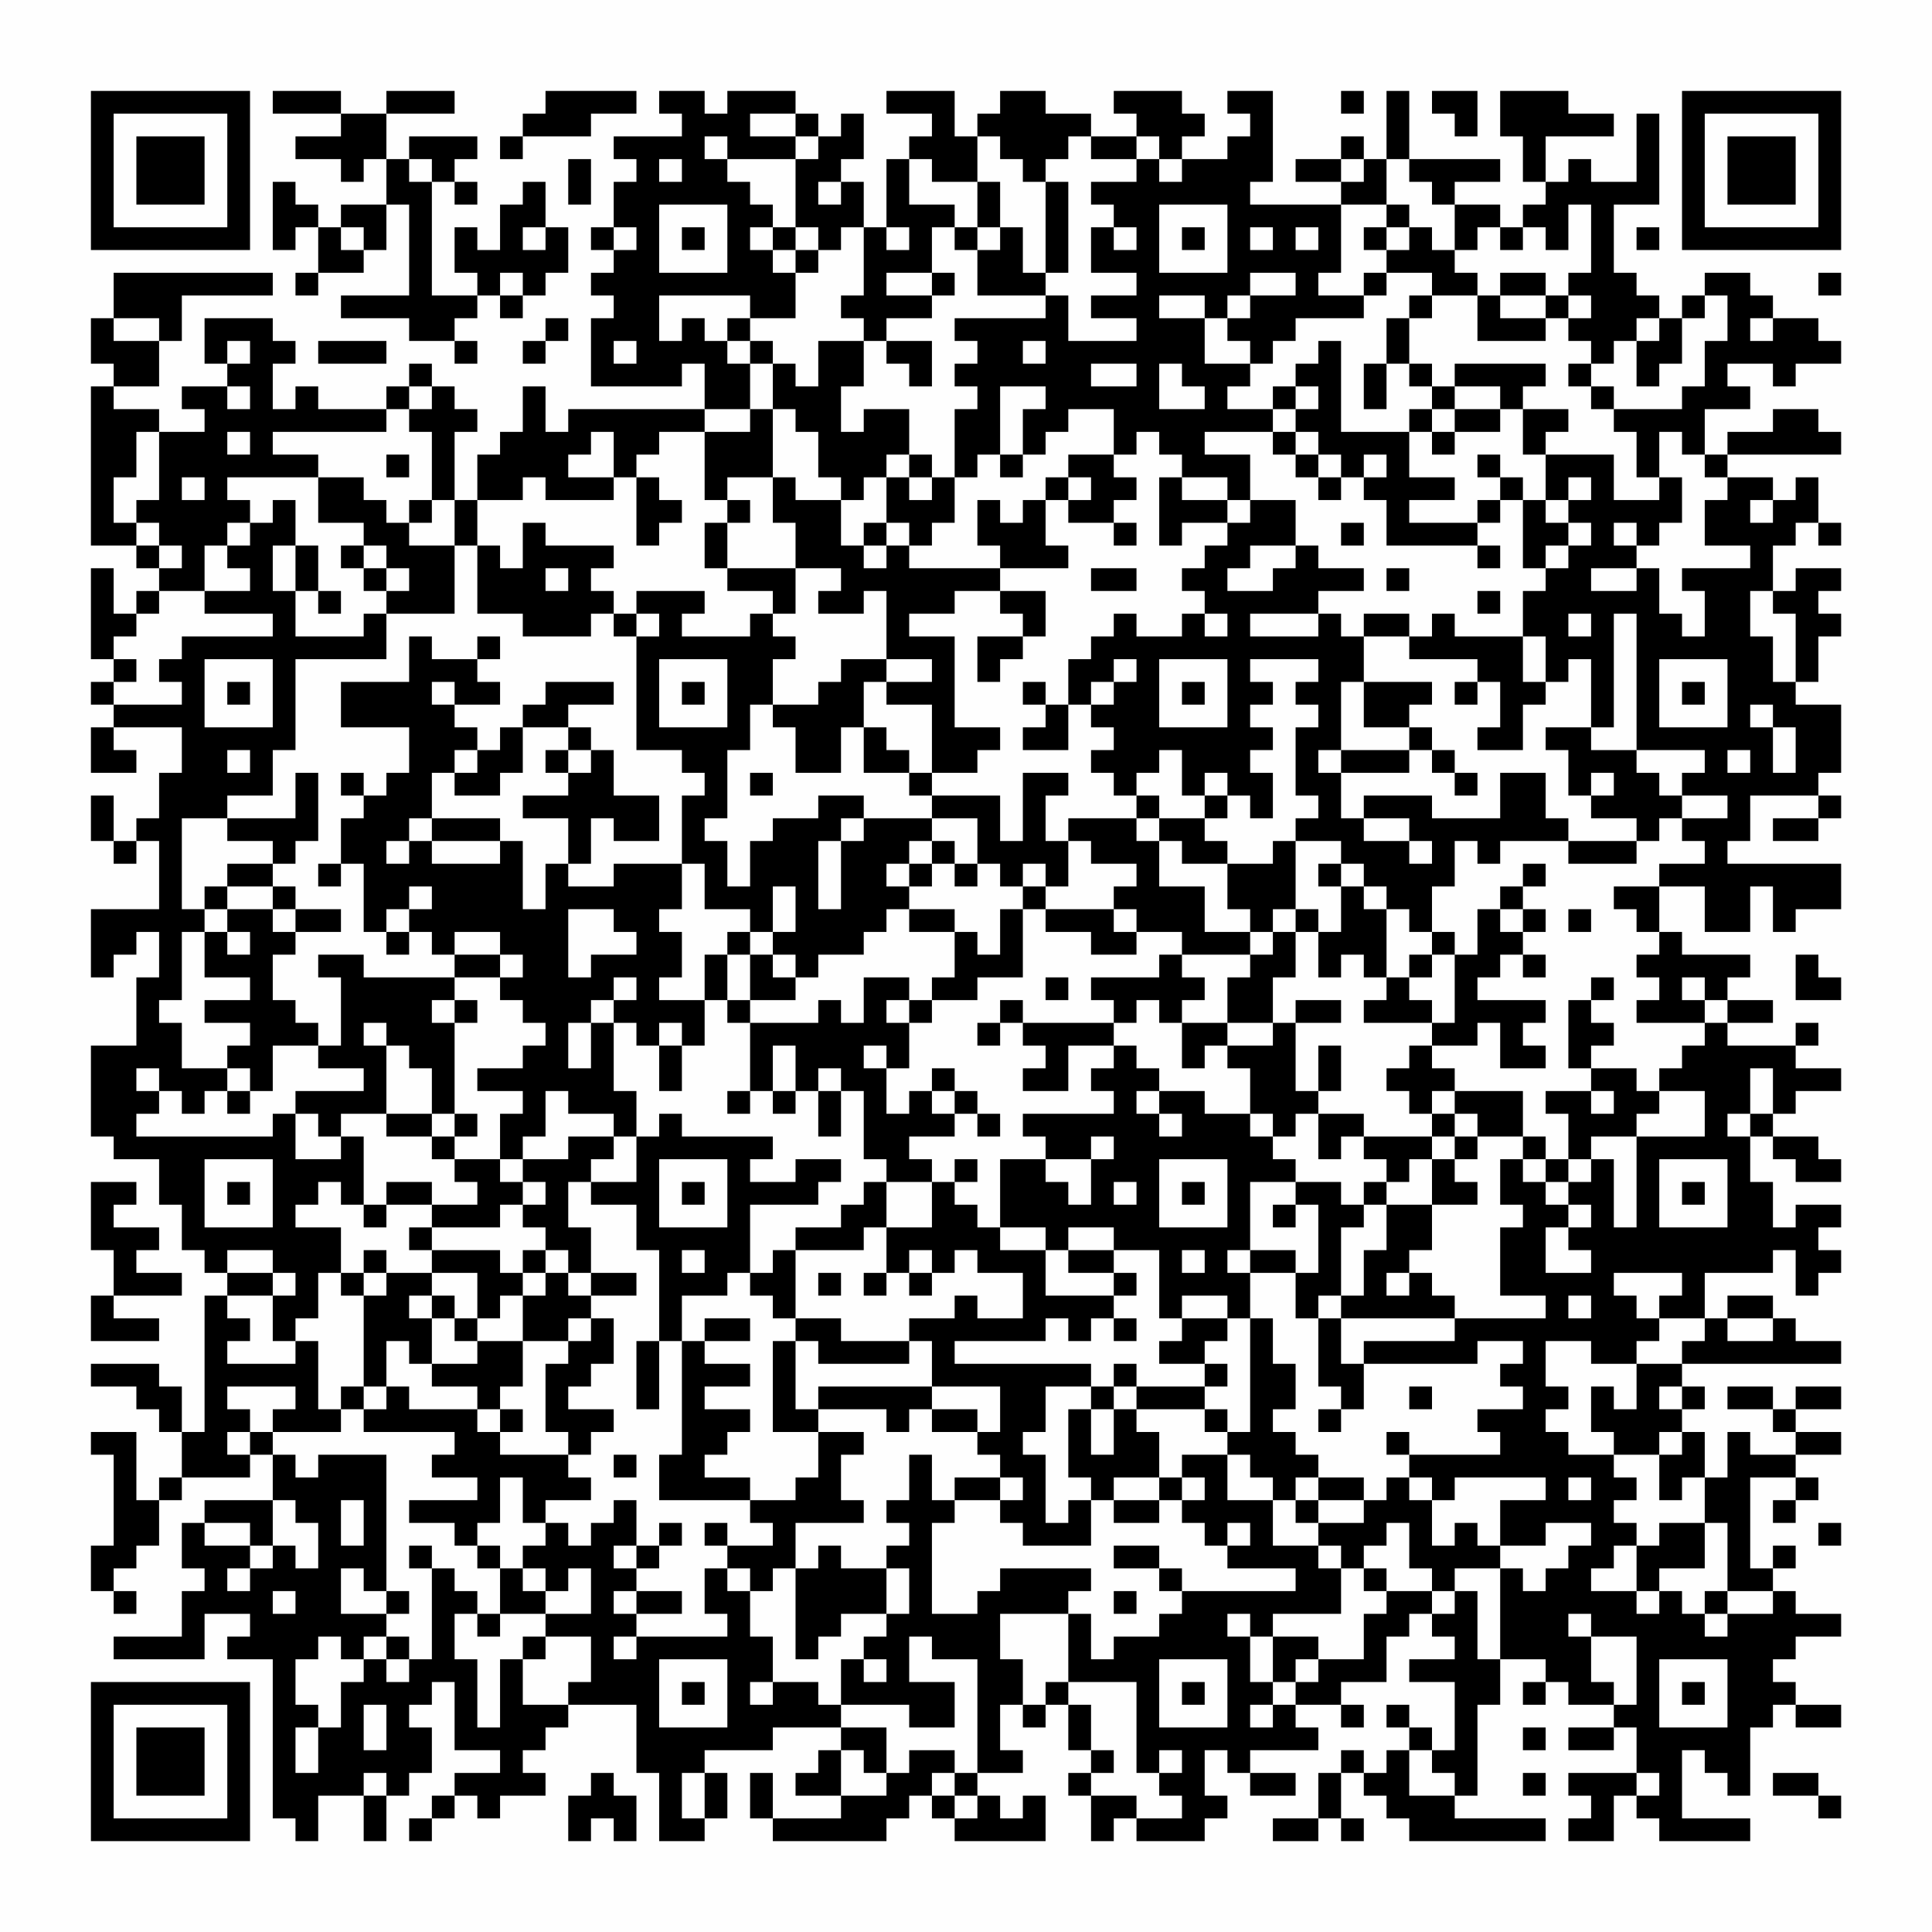 <?xml version="1.0" encoding="UTF-8"?>
<svg xmlns="http://www.w3.org/2000/svg" version="1.1" width="400" height="400" viewBox="0 0 400 400"><rect x="0" y="0" width="400" height="400" fill="#fefefe"/><g transform="scale(4.706)"><g transform="translate(4,4)"><path fill-rule="evenodd" d="M8 0L8 1L11 1L11 2L9 2L9 3L11 3L11 4L12 4L12 3L13 3L13 5L11 5L11 6L10 6L10 5L9 5L9 4L8 4L8 7L9 7L9 6L10 6L10 8L9 8L9 9L10 9L10 8L12 8L12 7L13 7L13 5L14 5L14 9L11 9L11 10L14 10L14 11L16 11L16 12L17 12L17 11L16 11L16 10L17 10L17 9L18 9L18 10L19 10L19 9L20 9L20 8L21 8L21 6L20 6L20 4L19 4L19 5L18 5L18 7L17 7L17 6L16 6L16 8L17 8L17 9L15 9L15 4L16 4L16 5L17 5L17 4L16 4L16 3L17 3L17 2L14 2L14 3L13 3L13 1L16 1L16 0L13 0L13 1L11 1L11 0ZM20 0L20 1L19 1L19 2L18 2L18 3L19 3L19 2L22 2L22 1L24 1L24 0ZM25 0L25 1L26 1L26 2L23 2L23 3L24 3L24 4L23 4L23 6L22 6L22 7L23 7L23 8L22 8L22 9L23 9L23 10L22 10L22 13L26 13L26 12L27 12L27 14L21 14L21 15L20 15L20 13L19 13L19 15L18 15L18 16L17 16L17 18L16 18L16 15L17 15L17 14L16 14L16 13L15 13L15 12L14 12L14 13L13 13L13 14L10 14L10 13L9 13L9 14L8 14L8 12L9 12L9 11L8 11L8 10L5 10L5 12L6 12L6 13L4 13L4 14L5 14L5 15L3 15L3 14L1 14L1 13L3 13L3 11L4 11L4 9L8 9L8 8L1 8L1 10L0 10L0 12L1 12L1 13L0 13L0 20L2 20L2 21L3 21L3 22L2 22L2 23L1 23L1 21L0 21L0 25L1 25L1 26L0 26L0 27L1 27L1 28L0 28L0 30L2 30L2 29L1 29L1 28L4 28L4 30L3 30L3 32L2 32L2 33L1 33L1 31L0 31L0 33L1 33L1 34L2 34L2 33L3 33L3 36L0 36L0 39L1 39L1 38L2 38L2 37L3 37L3 39L2 39L2 42L0 42L0 46L1 46L1 47L3 47L3 49L4 49L4 51L5 51L5 52L6 52L6 53L5 53L5 59L4 59L4 57L3 57L3 56L0 56L0 57L2 57L2 58L3 58L3 59L4 59L4 61L3 61L3 62L2 62L2 59L0 59L0 60L1 60L1 64L0 64L0 66L1 66L1 67L2 67L2 66L1 66L1 65L2 65L2 64L3 64L3 62L4 62L4 61L7 61L7 60L8 60L8 62L5 62L5 63L4 63L4 65L5 65L5 66L4 66L4 68L1 68L1 69L5 69L5 67L7 67L7 68L6 68L6 69L8 69L8 76L9 76L9 77L10 77L10 75L12 75L12 77L13 77L13 75L14 75L14 74L15 74L15 72L14 72L14 71L15 71L15 70L16 70L16 73L18 73L18 74L16 74L16 75L15 75L15 76L14 76L14 77L15 77L15 76L16 76L16 75L17 75L17 76L18 76L18 75L20 75L20 74L19 74L19 73L20 73L20 72L21 72L21 71L24 71L24 74L25 74L25 77L27 77L27 76L28 76L28 74L27 74L27 73L30 73L30 72L33 72L33 73L32 73L32 74L31 74L31 75L33 75L33 76L30 76L30 74L29 74L29 76L30 76L30 77L35 77L35 76L36 76L36 75L37 75L37 76L38 76L38 77L42 77L42 75L41 75L41 76L40 76L40 75L39 75L39 74L41 74L41 73L40 73L40 71L41 71L41 72L42 72L42 71L43 71L43 73L44 73L44 74L43 74L43 75L44 75L44 77L45 77L45 76L46 76L46 77L49 77L49 76L50 76L50 75L49 75L49 73L50 73L50 74L51 74L51 75L53 75L53 74L51 74L51 73L54 73L54 72L53 72L53 71L55 71L55 72L56 72L56 71L55 71L55 70L57 70L57 68L58 68L58 67L59 67L59 68L60 68L60 69L58 69L58 70L60 70L60 73L59 73L59 72L58 72L58 71L57 71L57 72L58 72L58 73L57 73L57 74L56 74L56 73L55 73L55 74L54 74L54 76L52 76L52 77L54 77L54 76L55 76L55 77L56 77L56 76L55 76L55 74L56 74L56 75L57 75L57 76L58 76L58 77L64 77L64 76L60 76L60 75L61 75L61 71L62 71L62 69L64 69L64 70L63 70L63 71L64 71L64 70L65 70L65 71L67 71L67 72L65 72L65 73L67 73L67 72L68 72L68 74L65 74L65 75L66 75L66 76L65 76L65 77L67 77L67 75L68 75L68 76L69 76L69 77L73 77L73 76L70 76L70 73L71 73L71 74L72 74L72 75L73 75L73 72L74 72L74 71L75 71L75 72L77 72L77 71L75 71L75 70L74 70L74 69L75 69L75 68L77 68L77 67L75 67L75 66L74 66L74 65L75 65L75 64L74 64L74 65L73 65L73 61L75 61L75 62L74 62L74 63L75 63L75 62L76 62L76 61L75 61L75 60L77 60L77 59L75 59L75 58L77 58L77 57L75 57L75 58L74 58L74 57L72 57L72 58L74 58L74 59L75 59L75 60L73 60L73 59L72 59L72 61L71 61L71 59L70 59L70 58L71 58L71 57L70 57L70 56L77 56L77 55L75 55L75 54L74 54L74 53L72 53L72 54L71 54L71 52L74 52L74 51L75 51L75 53L76 53L76 52L77 52L77 51L76 51L76 50L77 50L77 49L75 49L75 50L74 50L74 48L73 48L73 46L74 46L74 47L75 47L75 48L77 48L77 47L76 47L76 46L74 46L74 45L75 45L75 44L77 44L77 43L75 43L75 42L76 42L76 41L75 41L75 42L72 42L72 41L74 41L74 40L72 40L72 39L73 39L73 38L70 38L70 37L69 37L69 35L71 35L71 37L73 37L73 35L74 35L74 37L75 37L75 36L77 36L77 34L72 34L72 33L73 33L73 31L76 31L76 32L74 32L74 33L76 33L76 32L77 32L77 31L76 31L76 30L77 30L77 27L75 27L75 26L76 26L76 24L77 24L77 23L76 23L76 22L77 22L77 21L75 21L75 22L74 22L74 20L75 20L75 19L76 19L76 20L77 20L77 19L76 19L76 17L75 17L75 18L74 18L74 17L72 17L72 16L77 16L77 15L76 15L76 14L74 14L74 15L72 15L72 16L71 16L71 14L73 14L73 13L72 13L72 12L74 12L74 13L75 13L75 12L77 12L77 11L76 11L76 10L74 10L74 9L73 9L73 8L71 8L71 9L70 9L70 10L69 10L69 9L68 9L68 8L67 8L67 5L69 5L69 1L68 1L68 4L66 4L66 3L65 3L65 4L64 4L64 2L67 2L67 1L65 1L65 0L62 0L62 2L63 2L63 4L64 4L64 5L63 5L63 6L62 6L62 5L60 5L60 4L62 4L62 3L58 3L58 0L57 0L57 3L56 3L56 2L55 2L55 3L53 3L53 4L55 4L55 5L51 5L51 4L52 4L52 0L50 0L50 1L51 1L51 2L50 2L50 3L48 3L48 2L49 2L49 1L48 1L48 0L45 0L45 1L46 1L46 2L44 2L44 1L42 1L42 0L40 0L40 1L39 1L39 2L38 2L38 0L35 0L35 1L37 1L37 2L36 2L36 3L35 3L35 6L34 6L34 4L33 4L33 3L34 3L34 1L33 1L33 2L32 2L32 1L31 1L31 0L28 0L28 1L27 1L27 0ZM55 0L55 1L56 1L56 0ZM59 0L59 1L60 1L60 2L61 2L61 0ZM29 1L29 2L31 2L31 3L28 3L28 2L27 2L27 3L28 3L28 4L29 4L29 5L30 5L30 6L29 6L29 7L30 7L30 8L31 8L31 10L29 10L29 9L25 9L25 11L26 11L26 10L27 10L27 11L28 11L28 12L29 12L29 14L27 14L27 15L25 15L25 16L24 16L24 17L23 17L23 15L22 15L22 16L21 16L21 17L23 17L23 18L20 18L20 17L19 17L19 18L17 18L17 20L16 20L16 18L15 18L15 15L14 15L14 14L15 14L15 13L14 13L14 14L13 14L13 15L8 15L8 16L10 16L10 17L6 17L6 18L7 18L7 19L6 19L6 20L5 20L5 22L3 22L3 23L2 23L2 24L1 24L1 25L2 25L2 26L1 26L1 27L4 27L4 26L3 26L3 25L4 25L4 24L8 24L8 23L5 23L5 22L7 22L7 21L6 21L6 20L7 20L7 19L8 19L8 18L9 18L9 20L8 20L8 22L9 22L9 24L12 24L12 23L13 23L13 25L9 25L9 29L8 29L8 31L6 31L6 32L4 32L4 36L5 36L5 37L4 37L4 40L3 40L3 41L4 41L4 43L6 43L6 44L5 44L5 45L4 45L4 44L3 44L3 43L2 43L2 44L3 44L3 45L2 45L2 46L8 46L8 45L9 45L9 47L11 47L11 46L12 46L12 49L11 49L11 48L10 48L10 49L9 49L9 50L11 50L11 52L10 52L10 54L9 54L9 55L8 55L8 53L9 53L9 52L8 52L8 51L6 51L6 52L8 52L8 53L6 53L6 54L7 54L7 55L6 55L6 56L9 56L9 55L10 55L10 58L11 58L11 59L8 59L8 58L9 58L9 57L6 57L6 58L7 58L7 59L6 59L6 60L7 60L7 59L8 59L8 60L9 60L9 61L10 61L10 60L13 60L13 66L12 66L12 65L11 65L11 67L13 67L13 68L12 68L12 69L11 69L11 68L10 68L10 69L9 69L9 71L10 71L10 72L9 72L9 74L10 74L10 72L11 72L11 70L12 70L12 69L13 69L13 70L14 70L14 69L15 69L15 65L16 65L16 66L17 66L17 67L16 67L16 69L17 69L17 72L18 72L18 69L19 69L19 71L21 71L21 70L22 70L22 68L20 68L20 67L22 67L22 65L21 65L21 66L20 66L20 65L19 65L19 64L20 64L20 63L21 63L21 64L22 64L22 63L23 63L23 62L24 62L24 64L23 64L23 65L24 65L24 66L23 66L23 67L24 67L24 68L23 68L23 69L24 69L24 68L28 68L28 67L27 67L27 65L28 65L28 66L29 66L29 68L30 68L30 70L29 70L29 71L30 71L30 70L32 70L32 71L33 71L33 72L35 72L35 74L34 74L34 73L33 73L33 75L35 75L35 74L36 74L36 73L38 73L38 74L37 74L37 75L38 75L38 76L39 76L39 75L38 75L38 74L39 74L39 69L37 69L37 68L36 68L36 70L38 70L38 72L36 72L36 71L33 71L33 69L34 69L34 70L35 70L35 69L34 69L34 68L35 68L35 67L36 67L36 65L35 65L35 64L36 64L36 63L35 63L35 62L36 62L36 60L37 60L37 62L38 62L38 63L37 63L37 67L39 67L39 66L40 66L40 65L44 65L44 66L43 66L43 67L40 67L40 69L41 69L41 71L42 71L42 70L43 70L43 71L44 71L44 73L45 73L45 74L44 74L44 75L46 75L46 76L48 76L48 75L47 75L47 74L48 74L48 73L47 73L47 74L46 74L46 70L43 70L43 67L44 67L44 69L45 69L45 68L47 68L47 67L48 67L48 66L53 66L53 65L50 65L50 64L51 64L51 63L50 63L50 64L49 64L49 63L48 63L48 62L49 62L49 61L48 61L48 60L50 60L50 62L52 62L52 64L54 64L54 65L55 65L55 67L52 67L52 68L51 68L51 67L50 67L50 68L51 68L51 70L52 70L52 71L51 71L51 72L52 72L52 71L53 71L53 70L54 70L54 69L56 69L56 67L57 67L57 66L59 66L59 67L60 67L60 66L61 66L61 69L62 69L62 65L63 65L63 66L64 66L64 65L65 65L65 64L66 64L66 63L64 63L64 64L62 64L62 62L64 62L64 61L60 61L60 62L59 62L59 61L58 61L58 60L62 60L62 59L61 59L61 58L63 58L63 57L62 57L62 56L63 56L63 55L61 55L61 56L56 56L56 55L60 55L60 54L64 54L64 53L62 53L62 50L63 50L63 49L62 49L62 47L63 47L63 48L64 48L64 49L65 49L65 50L64 50L64 52L66 52L66 51L65 51L65 50L66 50L66 49L65 49L65 48L66 48L66 47L67 47L67 50L68 50L68 46L71 46L71 44L69 44L69 43L70 43L70 42L71 42L71 41L72 41L72 40L71 40L71 39L70 39L70 40L71 40L71 41L68 41L68 40L69 40L69 39L68 39L68 38L69 38L69 37L68 37L68 36L67 36L67 35L69 35L69 34L71 34L71 33L70 33L70 32L72 32L72 31L70 31L70 30L71 30L71 29L68 29L68 23L67 23L67 28L66 28L66 25L65 25L65 26L64 26L64 24L63 24L63 22L64 22L64 21L65 21L65 20L66 20L66 19L65 19L65 18L66 18L66 17L65 17L65 18L64 18L64 16L67 16L67 18L69 18L69 17L70 17L70 19L69 19L69 20L68 20L68 19L67 19L67 20L68 20L68 21L66 21L66 22L68 22L68 21L69 21L69 23L70 23L70 24L71 24L71 22L70 22L70 21L73 21L73 20L71 20L71 18L72 18L72 17L71 17L71 16L70 16L70 15L69 15L69 17L68 17L68 15L67 15L67 14L70 14L70 13L71 13L71 11L72 11L72 9L71 9L71 10L70 10L70 12L69 12L69 13L68 13L68 11L69 11L69 10L68 10L68 11L67 11L67 12L66 12L66 11L65 11L65 10L66 10L66 9L65 9L65 8L66 8L66 5L65 5L65 7L64 7L64 6L63 6L63 7L62 7L62 6L61 6L61 7L60 7L60 5L59 5L59 4L58 4L58 3L57 3L57 5L55 5L55 8L54 8L54 9L56 9L56 10L53 10L53 11L52 11L52 12L51 12L51 11L50 11L50 10L51 10L51 9L53 9L53 8L51 8L51 9L50 9L50 10L49 10L49 9L47 9L47 10L49 10L49 12L51 12L51 13L50 13L50 14L52 14L52 15L49 15L49 16L51 16L51 18L50 18L50 17L48 17L48 16L47 16L47 15L46 15L46 16L45 16L45 14L43 14L43 15L42 15L42 16L41 16L41 14L42 14L42 13L40 13L40 16L39 16L39 17L38 17L38 14L39 14L39 13L38 13L38 12L39 12L39 11L38 11L38 10L42 10L42 9L43 9L43 11L46 11L46 10L44 10L44 9L46 9L46 8L44 8L44 6L45 6L45 7L46 7L46 6L45 6L45 5L44 5L44 4L46 4L46 3L47 3L47 4L48 4L48 3L47 3L47 2L46 2L46 3L44 3L44 2L43 2L43 3L42 3L42 4L41 4L41 3L40 3L40 2L39 2L39 4L37 4L37 3L36 3L36 5L38 5L38 6L37 6L37 8L35 8L35 9L37 9L37 10L35 10L35 11L34 11L34 10L33 10L33 9L34 9L34 6L33 6L33 7L32 7L32 6L31 6L31 3L32 3L32 2L31 2L31 1ZM14 3L14 4L15 4L15 3ZM21 3L21 5L22 5L22 3ZM25 3L25 4L26 4L26 3ZM55 3L55 4L56 4L56 3ZM32 4L32 5L33 5L33 4ZM39 4L39 6L38 6L38 7L39 7L39 9L42 9L42 8L43 8L43 4L42 4L42 8L41 8L41 6L40 6L40 4ZM25 5L25 8L28 8L28 5ZM47 5L47 8L50 8L50 5ZM57 5L57 6L56 6L56 7L57 7L57 8L56 8L56 9L57 9L57 8L59 8L59 9L58 9L58 10L57 10L57 12L56 12L56 14L57 14L57 12L58 12L58 13L59 13L59 14L58 14L58 15L55 15L55 11L54 11L54 12L53 12L53 13L52 13L52 14L53 14L53 15L52 15L52 16L53 16L53 17L54 17L54 18L55 18L55 17L56 17L56 18L57 18L57 20L61 20L61 21L62 21L62 20L61 20L61 19L62 19L62 18L63 18L63 21L64 21L64 20L65 20L65 19L64 19L64 18L63 18L63 17L62 17L62 16L61 16L61 17L62 17L62 18L61 18L61 19L58 19L58 18L60 18L60 17L58 17L58 15L59 15L59 16L60 16L60 15L62 15L62 14L63 14L63 16L64 16L64 15L65 15L65 14L63 14L63 13L64 13L64 12L60 12L60 13L59 13L59 12L58 12L58 10L59 10L59 9L61 9L61 11L64 11L64 10L65 10L65 9L64 9L64 8L62 8L62 9L61 9L61 8L60 8L60 7L59 7L59 6L58 6L58 5ZM11 6L11 7L12 7L12 6ZM19 6L19 7L20 7L20 6ZM23 6L23 7L24 7L24 6ZM26 6L26 7L27 7L27 6ZM30 6L30 7L31 7L31 8L32 8L32 7L31 7L31 6ZM35 6L35 7L36 7L36 6ZM39 6L39 7L40 7L40 6ZM48 6L48 7L49 7L49 6ZM51 6L51 7L52 7L52 6ZM53 6L53 7L54 7L54 6ZM57 6L57 7L58 7L58 6ZM68 6L68 7L69 7L69 6ZM18 8L18 9L19 9L19 8ZM37 8L37 9L38 9L38 8ZM76 8L76 9L77 9L77 8ZM62 9L62 10L64 10L64 9ZM1 10L1 11L3 11L3 10ZM20 10L20 11L19 11L19 12L20 12L20 11L21 11L21 10ZM28 10L28 11L29 11L29 12L30 12L30 14L29 14L29 15L27 15L27 18L28 18L28 19L27 19L27 21L28 21L28 22L30 22L30 23L29 23L29 24L26 24L26 23L27 23L27 22L24 22L24 23L23 23L23 22L22 22L22 21L23 21L23 20L20 20L20 19L19 19L19 21L18 21L18 20L17 20L17 23L19 23L19 24L22 24L22 23L23 23L23 24L24 24L24 29L26 29L26 30L27 30L27 31L26 31L26 34L23 34L23 35L21 35L21 34L22 34L22 32L23 32L23 33L25 33L25 31L23 31L23 29L22 29L22 28L21 28L21 27L23 27L23 26L20 26L20 27L19 27L19 28L18 28L18 29L17 29L17 28L16 28L16 27L18 27L18 26L17 26L17 25L18 25L18 24L17 24L17 25L15 25L15 24L14 24L14 26L11 26L11 28L14 28L14 30L13 30L13 31L12 31L12 30L11 30L11 31L12 31L12 32L11 32L11 34L10 34L10 35L11 35L11 34L12 34L12 37L13 37L13 38L14 38L14 37L15 37L15 38L16 38L16 39L12 39L12 38L10 38L10 39L11 39L11 42L10 42L10 41L9 41L9 40L8 40L8 38L9 38L9 37L11 37L11 36L9 36L9 35L8 35L8 34L9 34L9 33L10 33L10 30L9 30L9 32L6 32L6 33L8 33L8 34L6 34L6 35L5 35L5 36L6 36L6 37L5 37L5 39L7 39L7 40L5 40L5 41L7 41L7 42L6 42L6 43L7 43L7 44L6 44L6 45L7 45L7 44L8 44L8 42L10 42L10 43L12 43L12 44L9 44L9 45L10 45L10 46L11 46L11 45L13 45L13 46L15 46L15 47L16 47L16 48L17 48L17 49L15 49L15 48L13 48L13 49L12 49L12 50L13 50L13 49L15 49L15 50L14 50L14 51L15 51L15 52L13 52L13 51L12 51L12 52L11 52L11 53L12 53L12 57L11 57L11 58L12 58L12 59L16 59L16 60L15 60L15 61L17 61L17 62L14 62L14 63L16 63L16 64L17 64L17 65L18 65L18 67L17 67L17 68L18 68L18 67L20 67L20 66L19 66L19 65L18 65L18 64L17 64L17 63L18 63L18 61L19 61L19 63L20 63L20 62L22 62L22 61L21 61L21 60L22 60L22 59L23 59L23 58L21 58L21 57L22 57L22 56L23 56L23 54L22 54L22 53L24 53L24 52L22 52L22 50L21 50L21 48L22 48L22 49L24 49L24 51L25 51L25 55L24 55L24 58L25 58L25 55L26 55L26 60L25 60L25 62L29 62L29 63L30 63L30 64L28 64L28 63L27 63L27 64L28 64L28 65L29 65L29 66L30 66L30 65L31 65L31 69L32 69L32 68L33 68L33 67L35 67L35 65L33 65L33 64L32 64L32 65L31 65L31 63L34 63L34 62L33 62L33 60L34 60L34 59L32 59L32 58L35 58L35 59L36 59L36 58L37 58L37 59L39 59L39 60L40 60L40 61L38 61L38 62L40 62L40 63L41 63L41 64L44 64L44 62L45 62L45 63L47 63L47 62L48 62L48 61L47 61L47 59L46 59L46 58L49 58L49 59L50 59L50 60L51 60L51 61L52 61L52 62L53 62L53 63L54 63L54 64L55 64L55 65L56 65L56 66L57 66L57 65L56 65L56 64L57 64L57 63L58 63L58 65L59 65L59 66L60 66L60 65L62 65L62 64L61 64L61 63L60 63L60 64L59 64L59 62L58 62L58 61L57 61L57 62L56 62L56 61L54 61L54 60L53 60L53 59L52 59L52 58L53 58L53 56L52 56L52 54L51 54L51 52L53 52L53 54L54 54L54 57L55 57L55 58L54 58L54 59L55 59L55 58L56 58L56 56L55 56L55 54L60 54L60 53L59 53L59 52L58 52L58 51L59 51L59 49L61 49L61 48L60 48L60 47L61 47L61 46L63 46L63 47L64 47L64 48L65 48L65 47L66 47L66 46L68 46L68 45L69 45L69 44L68 44L68 43L66 43L66 42L67 42L67 41L66 41L66 40L67 40L67 39L66 39L66 40L65 40L65 43L66 43L66 44L64 44L64 45L65 45L65 47L64 47L64 46L63 46L63 44L60 44L60 43L59 43L59 42L61 42L61 41L62 41L62 43L64 43L64 42L63 42L63 41L64 41L64 40L61 40L61 39L62 39L62 38L63 38L63 39L64 39L64 38L63 38L63 37L64 37L64 36L63 36L63 35L64 35L64 34L63 34L63 35L62 35L62 36L61 36L61 38L60 38L60 37L59 37L59 35L60 35L60 33L61 33L61 34L62 34L62 33L65 33L65 34L68 34L68 33L69 33L69 32L70 32L70 31L69 31L69 30L68 30L68 29L66 29L66 28L64 28L64 29L65 29L65 31L66 31L66 32L68 32L68 33L65 33L65 32L64 32L64 30L62 30L62 32L59 32L59 31L56 31L56 32L55 32L55 30L58 30L58 29L59 29L59 30L60 30L60 31L61 31L61 30L60 30L60 29L59 29L59 28L58 28L58 27L59 27L59 26L56 26L56 24L58 24L58 25L61 25L61 26L60 26L60 27L61 27L61 26L62 26L62 28L61 28L61 29L63 29L63 27L64 27L64 26L63 26L63 24L60 24L60 23L59 23L59 24L58 24L58 23L56 23L56 24L55 24L55 23L54 23L54 22L56 22L56 21L54 21L54 20L53 20L53 18L51 18L51 19L50 19L50 18L48 18L48 17L47 17L47 20L48 20L48 19L50 19L50 20L49 20L49 21L48 21L48 22L49 22L49 23L48 23L48 24L46 24L46 23L45 23L45 24L44 24L44 25L43 25L43 27L42 27L42 26L41 26L41 27L42 27L42 28L41 28L41 29L43 29L43 27L44 27L44 28L45 28L45 29L44 29L44 30L45 30L45 31L46 31L46 32L43 32L43 33L42 33L42 31L43 31L43 30L41 30L41 33L40 33L40 31L37 31L37 30L39 30L39 29L40 29L40 28L38 28L38 24L36 24L36 23L38 23L38 22L40 22L40 23L41 23L41 24L39 24L39 26L40 26L40 25L41 25L41 24L42 24L42 22L40 22L40 21L43 21L43 20L42 20L42 18L43 18L43 19L45 19L45 20L46 20L46 19L45 19L45 18L46 18L46 17L45 17L45 16L43 16L43 17L42 17L42 18L41 18L41 19L40 19L40 18L39 18L39 20L40 20L40 21L36 21L36 20L37 20L37 19L38 19L38 17L37 17L37 16L36 16L36 14L34 14L34 15L33 15L33 13L34 13L34 11L32 11L32 13L31 13L31 12L30 12L30 11L29 11L29 10ZM73 10L73 11L74 11L74 10ZM6 11L6 12L7 12L7 11ZM10 11L10 12L13 12L13 11ZM23 11L23 12L24 12L24 11ZM35 11L35 12L36 12L36 13L37 13L37 11ZM41 11L41 12L42 12L42 11ZM44 12L44 13L46 13L46 12ZM47 12L47 14L49 14L49 13L48 13L48 12ZM65 12L65 13L66 13L66 14L67 14L67 13L66 13L66 12ZM6 13L6 14L7 14L7 13ZM53 13L53 14L54 14L54 13ZM60 13L60 14L59 14L59 15L60 15L60 14L62 14L62 13ZM30 14L30 17L28 17L28 18L29 18L29 19L28 19L28 21L31 21L31 23L30 23L30 24L31 24L31 25L30 25L30 27L29 27L29 29L28 29L28 32L27 32L27 33L28 33L28 35L29 35L29 33L30 33L30 32L32 32L32 31L34 31L34 32L33 32L33 33L32 33L32 36L33 36L33 33L34 33L34 32L37 32L37 33L36 33L36 34L35 34L35 35L36 35L36 36L35 36L35 37L34 37L34 38L32 38L32 39L31 39L31 38L30 38L30 37L31 37L31 35L30 35L30 37L29 37L29 36L27 36L27 34L26 34L26 36L25 36L25 37L26 37L26 39L25 39L25 40L27 40L27 42L26 42L26 41L25 41L25 42L24 42L24 41L23 41L23 40L24 40L24 39L23 39L23 40L22 40L22 41L21 41L21 43L22 43L22 41L23 41L23 44L24 44L24 46L23 46L23 45L21 45L21 44L20 44L20 46L19 46L19 47L18 47L18 45L19 45L19 44L17 44L17 43L19 43L19 42L20 42L20 41L19 41L19 40L18 40L18 39L19 39L19 38L18 38L18 37L16 37L16 38L18 38L18 39L16 39L16 40L15 40L15 41L16 41L16 45L15 45L15 43L14 43L14 42L13 42L13 41L12 41L12 42L13 42L13 45L15 45L15 46L16 46L16 47L18 47L18 48L19 48L19 49L18 49L18 50L15 50L15 51L18 51L18 52L19 52L19 53L18 53L18 54L17 54L17 52L15 52L15 53L14 53L14 54L15 54L15 56L14 56L14 55L13 55L13 57L12 57L12 58L13 58L13 57L14 57L14 58L17 58L17 59L18 59L18 60L21 60L21 59L20 59L20 56L21 56L21 55L22 55L22 54L21 54L21 55L19 55L19 53L20 53L20 52L21 52L21 53L22 53L22 52L21 52L21 51L20 51L20 50L19 50L19 49L20 49L20 48L19 48L19 47L21 47L21 46L23 46L23 47L22 47L22 48L24 48L24 46L25 46L25 45L26 45L26 46L30 46L30 47L29 47L29 48L31 48L31 47L33 47L33 48L32 48L32 49L29 49L29 52L28 52L28 53L26 53L26 55L27 55L27 56L29 56L29 57L27 57L27 58L29 58L29 59L28 59L28 60L27 60L27 61L29 61L29 62L31 62L31 61L32 61L32 59L30 59L30 55L31 55L31 58L32 58L32 57L37 57L37 58L39 58L39 59L40 59L40 57L37 57L37 55L36 55L36 54L38 54L38 53L39 53L39 54L41 54L41 52L39 52L39 51L38 51L38 52L37 52L37 51L36 51L36 52L35 52L35 50L37 50L37 48L38 48L38 49L39 49L39 50L40 50L40 51L42 51L42 53L45 53L45 54L44 54L44 55L43 55L43 54L42 54L42 55L38 55L38 56L44 56L44 57L42 57L42 59L41 59L41 60L42 60L42 63L43 63L43 62L44 62L44 61L43 61L43 58L44 58L44 60L45 60L45 58L46 58L46 57L49 57L49 58L50 58L50 59L51 59L51 54L50 54L50 53L48 53L48 54L47 54L47 51L45 51L45 50L43 50L43 51L42 51L42 50L40 50L40 47L42 47L42 48L43 48L43 49L44 49L44 47L45 47L45 46L44 46L44 47L42 47L42 46L41 46L41 45L45 45L45 44L44 44L44 43L45 43L45 42L46 42L46 43L47 43L47 44L46 44L46 45L47 45L47 46L48 46L48 45L47 45L47 44L49 44L49 45L51 45L51 46L52 46L52 47L53 47L53 48L51 48L51 51L50 51L50 52L51 52L51 51L53 51L53 52L54 52L54 49L53 49L53 48L55 48L55 49L56 49L56 50L55 50L55 53L54 53L54 54L55 54L55 53L56 53L56 51L57 51L57 49L59 49L59 47L60 47L60 46L61 46L61 45L60 45L60 44L59 44L59 45L58 45L58 44L57 44L57 43L58 43L58 42L59 42L59 41L60 41L60 38L59 38L59 37L58 37L58 36L57 36L57 35L56 35L56 34L55 34L55 33L53 33L53 32L54 32L54 31L53 31L53 28L54 28L54 27L53 27L53 26L54 26L54 25L51 25L51 26L52 26L52 27L51 27L51 28L52 28L52 29L51 29L51 30L52 30L52 32L51 32L51 31L50 31L50 30L49 30L49 31L48 31L48 29L47 29L47 30L46 30L46 31L47 31L47 32L46 32L46 33L47 33L47 35L49 35L49 37L51 37L51 38L48 38L48 37L46 37L46 36L45 36L45 35L46 35L46 34L44 34L44 33L43 33L43 35L42 35L42 34L41 34L41 35L40 35L40 34L39 34L39 32L37 32L37 31L36 31L36 30L37 30L37 27L35 27L35 26L37 26L37 25L35 25L35 22L34 22L34 23L32 23L32 22L33 22L33 21L31 21L31 19L30 19L30 17L31 17L31 18L33 18L33 20L34 20L34 21L35 21L35 20L36 20L36 19L35 19L35 17L36 17L36 18L37 18L37 17L36 17L36 16L35 16L35 17L34 17L34 18L33 18L33 17L32 17L32 15L31 15L31 14ZM2 15L2 17L1 17L1 19L2 19L2 20L3 20L3 21L4 21L4 20L3 20L3 19L2 19L2 18L3 18L3 15ZM6 15L6 16L7 16L7 15ZM53 15L53 16L54 16L54 17L55 17L55 16L54 16L54 15ZM13 16L13 17L14 17L14 16ZM40 16L40 17L41 17L41 16ZM56 16L56 17L57 17L57 16ZM4 17L4 18L5 18L5 17ZM10 17L10 19L12 19L12 20L11 20L11 21L12 21L12 22L13 22L13 23L16 23L16 20L14 20L14 19L15 19L15 18L14 18L14 19L13 19L13 18L12 18L12 17ZM24 17L24 20L25 20L25 19L26 19L26 18L25 18L25 17ZM43 17L43 18L44 18L44 17ZM73 18L73 19L74 19L74 18ZM34 19L34 20L35 20L35 19ZM55 19L55 20L56 20L56 19ZM9 20L9 22L10 22L10 23L11 23L11 22L10 22L10 20ZM12 20L12 21L13 21L13 22L14 22L14 21L13 21L13 20ZM51 20L51 21L50 21L50 22L52 22L52 21L53 21L53 20ZM20 21L20 22L21 22L21 21ZM44 21L44 22L46 22L46 21ZM57 21L57 22L58 22L58 21ZM61 22L61 23L62 23L62 22ZM73 22L73 24L74 24L74 26L75 26L75 23L74 23L74 22ZM24 23L24 24L25 24L25 23ZM49 23L49 24L50 24L50 23ZM51 23L51 24L54 24L54 23ZM65 23L65 24L66 24L66 23ZM5 25L5 28L8 28L8 25ZM25 25L25 28L28 28L28 25ZM33 25L33 26L32 26L32 27L30 27L30 28L31 28L31 30L33 30L33 28L34 28L34 30L36 30L36 29L35 29L35 28L34 28L34 26L35 26L35 25ZM45 25L45 26L44 26L44 27L45 27L45 26L46 26L46 25ZM47 25L47 28L50 28L50 25ZM69 25L69 28L72 28L72 25ZM6 26L6 27L7 27L7 26ZM15 26L15 27L16 27L16 26ZM26 26L26 27L27 27L27 26ZM48 26L48 27L49 27L49 26ZM55 26L55 29L54 29L54 30L55 30L55 29L58 29L58 28L56 28L56 26ZM70 26L70 27L71 27L71 26ZM73 27L73 28L74 28L74 30L75 30L75 28L74 28L74 27ZM19 28L19 30L18 30L18 31L16 31L16 30L17 30L17 29L16 29L16 30L15 30L15 32L14 32L14 33L13 33L13 34L14 34L14 33L15 33L15 34L18 34L18 33L19 33L19 36L20 36L20 34L21 34L21 32L19 32L19 31L21 31L21 30L22 30L22 29L21 29L21 28ZM6 29L6 30L7 30L7 29ZM20 29L20 30L21 30L21 29ZM72 29L72 30L73 30L73 29ZM29 30L29 31L30 31L30 30ZM66 30L66 31L67 31L67 30ZM49 31L49 32L47 32L47 33L48 33L48 34L50 34L50 36L51 36L51 37L52 37L52 38L51 38L51 39L50 39L50 41L48 41L48 40L49 40L49 39L48 39L48 38L47 38L47 39L44 39L44 40L45 40L45 41L41 41L41 40L40 40L40 41L39 41L39 42L40 42L40 41L41 41L41 42L42 42L42 43L41 43L41 44L43 44L43 42L45 42L45 41L46 41L46 40L47 40L47 41L48 41L48 43L49 43L49 42L50 42L50 43L51 43L51 45L52 45L52 46L53 46L53 45L54 45L54 47L55 47L55 46L56 46L56 47L57 47L57 48L56 48L56 49L57 49L57 48L58 48L58 47L59 47L59 46L60 46L60 45L59 45L59 46L56 46L56 45L54 45L54 44L55 44L55 42L54 42L54 44L53 44L53 41L55 41L55 40L53 40L53 41L52 41L52 39L53 39L53 37L54 37L54 39L55 39L55 38L56 38L56 39L57 39L57 40L56 40L56 41L59 41L59 40L58 40L58 39L59 39L59 38L58 38L58 39L57 39L57 36L56 36L56 35L55 35L55 34L54 34L54 35L55 35L55 37L54 37L54 36L53 36L53 33L52 33L52 34L50 34L50 33L49 33L49 32L50 32L50 31ZM15 32L15 33L18 33L18 32ZM56 32L56 33L58 33L58 34L59 34L59 33L58 33L58 32ZM37 33L37 34L36 34L36 35L37 35L37 34L38 34L38 35L39 35L39 34L38 34L38 33ZM6 35L6 36L8 36L8 37L9 37L9 36L8 36L8 35ZM14 35L14 36L13 36L13 37L14 37L14 36L15 36L15 35ZM41 35L41 36L40 36L40 38L39 38L39 37L38 37L38 36L36 36L36 37L38 37L38 39L37 39L37 40L36 40L36 39L34 39L34 41L33 41L33 40L32 40L32 41L29 41L29 40L31 40L31 39L30 39L30 38L29 38L29 37L28 37L28 38L27 38L27 40L28 40L28 41L29 41L29 44L28 44L28 45L29 45L29 44L30 44L30 45L31 45L31 44L32 44L32 46L33 46L33 44L34 44L34 47L35 47L35 48L34 48L34 49L33 49L33 50L31 50L31 51L30 51L30 52L29 52L29 53L30 53L30 54L31 54L31 55L32 55L32 56L36 56L36 55L33 55L33 54L31 54L31 51L34 51L34 50L35 50L35 48L37 48L37 47L36 47L36 46L38 46L38 45L39 45L39 46L40 46L40 45L39 45L39 44L38 44L38 43L37 43L37 44L36 44L36 45L35 45L35 43L36 43L36 41L37 41L37 40L39 40L39 39L41 39L41 36L42 36L42 37L44 37L44 38L46 38L46 37L45 37L45 36L42 36L42 35ZM21 36L21 39L22 39L22 38L24 38L24 37L23 37L23 36ZM52 36L52 37L53 37L53 36ZM62 36L62 37L63 37L63 36ZM65 36L65 37L66 37L66 36ZM6 37L6 38L7 38L7 37ZM28 38L28 40L29 40L29 38ZM75 38L75 40L77 40L77 39L76 39L76 38ZM42 39L42 40L43 40L43 39ZM16 40L16 41L17 41L17 40ZM35 40L35 41L36 41L36 40ZM50 41L50 42L52 42L52 41ZM25 42L25 44L26 44L26 42ZM30 42L30 44L31 44L31 42ZM34 42L34 43L35 43L35 42ZM32 43L32 44L33 44L33 43ZM73 43L73 45L72 45L72 46L73 46L73 45L74 45L74 43ZM37 44L37 45L38 45L38 44ZM66 44L66 45L67 45L67 44ZM16 45L16 46L17 46L17 45ZM5 47L5 50L8 50L8 47ZM25 47L25 50L28 50L28 47ZM38 47L38 48L39 48L39 47ZM47 47L47 50L50 50L50 47ZM69 47L69 50L72 50L72 47ZM0 48L0 51L1 51L1 53L0 53L0 55L3 55L3 54L1 54L1 53L4 53L4 52L2 52L2 51L3 51L3 50L1 50L1 49L2 49L2 48ZM6 48L6 49L7 49L7 48ZM26 48L26 49L27 49L27 48ZM45 48L45 49L46 49L46 48ZM48 48L48 49L49 49L49 48ZM70 48L70 49L71 49L71 48ZM52 49L52 50L53 50L53 49ZM19 51L19 52L20 52L20 51ZM26 51L26 52L27 52L27 51ZM43 51L43 52L45 52L45 53L46 53L46 52L45 52L45 51ZM48 51L48 52L49 52L49 51ZM12 52L12 53L13 53L13 52ZM32 52L32 53L33 53L33 52ZM34 52L34 53L35 53L35 52ZM36 52L36 53L37 53L37 52ZM57 52L57 53L58 53L58 52ZM67 52L67 53L68 53L68 54L69 54L69 55L68 55L68 56L66 56L66 55L64 55L64 57L65 57L65 58L64 58L64 59L65 59L65 60L67 60L67 61L68 61L68 62L67 62L67 63L68 63L68 64L67 64L67 65L66 65L66 66L68 66L68 67L69 67L69 66L70 66L70 67L71 67L71 68L72 68L72 67L74 67L74 66L72 66L72 63L71 63L71 61L70 61L70 62L69 62L69 60L70 60L70 59L69 59L69 60L67 60L67 59L66 59L66 57L67 57L67 58L68 58L68 56L70 56L70 55L71 55L71 54L69 54L69 53L70 53L70 52ZM15 53L15 54L16 54L16 55L17 55L17 56L15 56L15 57L17 57L17 58L18 58L18 59L19 59L19 58L18 58L18 57L19 57L19 55L17 55L17 54L16 54L16 53ZM65 53L65 54L66 54L66 53ZM27 54L27 55L29 55L29 54ZM45 54L45 55L46 55L46 54ZM48 54L48 55L47 55L47 56L49 56L49 57L50 57L50 56L49 56L49 55L50 55L50 54ZM72 54L72 55L74 55L74 54ZM45 56L45 57L44 57L44 58L45 58L45 57L46 57L46 56ZM58 57L58 58L59 58L59 57ZM69 57L69 58L70 58L70 57ZM57 59L57 60L58 60L58 59ZM23 60L23 61L24 61L24 60ZM40 61L40 62L41 62L41 61ZM45 61L45 62L47 62L47 61ZM53 61L53 62L54 62L54 63L56 63L56 62L54 62L54 61ZM65 61L65 62L66 62L66 61ZM8 62L8 64L7 64L7 63L5 63L5 64L7 64L7 65L6 65L6 66L7 66L7 65L8 65L8 64L9 64L9 65L10 65L10 63L9 63L9 62ZM11 62L11 64L12 64L12 62ZM25 63L25 64L24 64L24 65L25 65L25 64L26 64L26 63ZM69 63L69 64L68 64L68 66L69 66L69 65L71 65L71 63ZM76 63L76 64L77 64L77 63ZM14 64L14 65L15 65L15 64ZM45 64L45 65L47 65L47 66L48 66L48 65L47 65L47 64ZM8 66L8 67L9 67L9 66ZM13 66L13 67L14 67L14 66ZM24 66L24 67L26 67L26 66ZM45 66L45 67L46 67L46 66ZM71 66L71 67L72 67L72 66ZM65 67L65 68L66 68L66 70L67 70L67 71L68 71L68 68L66 68L66 67ZM13 68L13 69L14 69L14 68ZM19 68L19 69L20 69L20 68ZM52 68L52 70L53 70L53 69L54 69L54 68ZM25 69L25 72L28 72L28 69ZM47 69L47 72L50 72L50 69ZM69 69L69 72L72 72L72 69ZM26 70L26 71L27 71L27 70ZM48 70L48 71L49 71L49 70ZM70 70L70 71L71 71L71 70ZM12 71L12 73L13 73L13 71ZM63 72L63 73L64 73L64 72ZM58 73L58 75L60 75L60 74L59 74L59 73ZM12 74L12 75L13 75L13 74ZM22 74L22 75L21 75L21 77L22 77L22 76L23 76L23 77L24 77L24 75L23 75L23 74ZM26 74L26 76L27 76L27 74ZM63 74L63 75L64 75L64 74ZM68 74L68 75L69 75L69 74ZM74 74L74 75L76 75L76 76L77 76L77 75L76 75L76 74ZM0 0L0 7L7 7L7 0ZM1 1L1 6L6 6L6 1ZM2 2L2 5L5 5L5 2ZM70 0L70 7L77 7L77 0ZM71 1L71 6L76 6L76 1ZM72 2L72 5L75 5L75 2ZM0 70L0 77L7 77L7 70ZM1 71L1 76L6 76L6 71ZM2 72L2 75L5 75L5 72Z" fill="#000000"/></g></g></svg>
